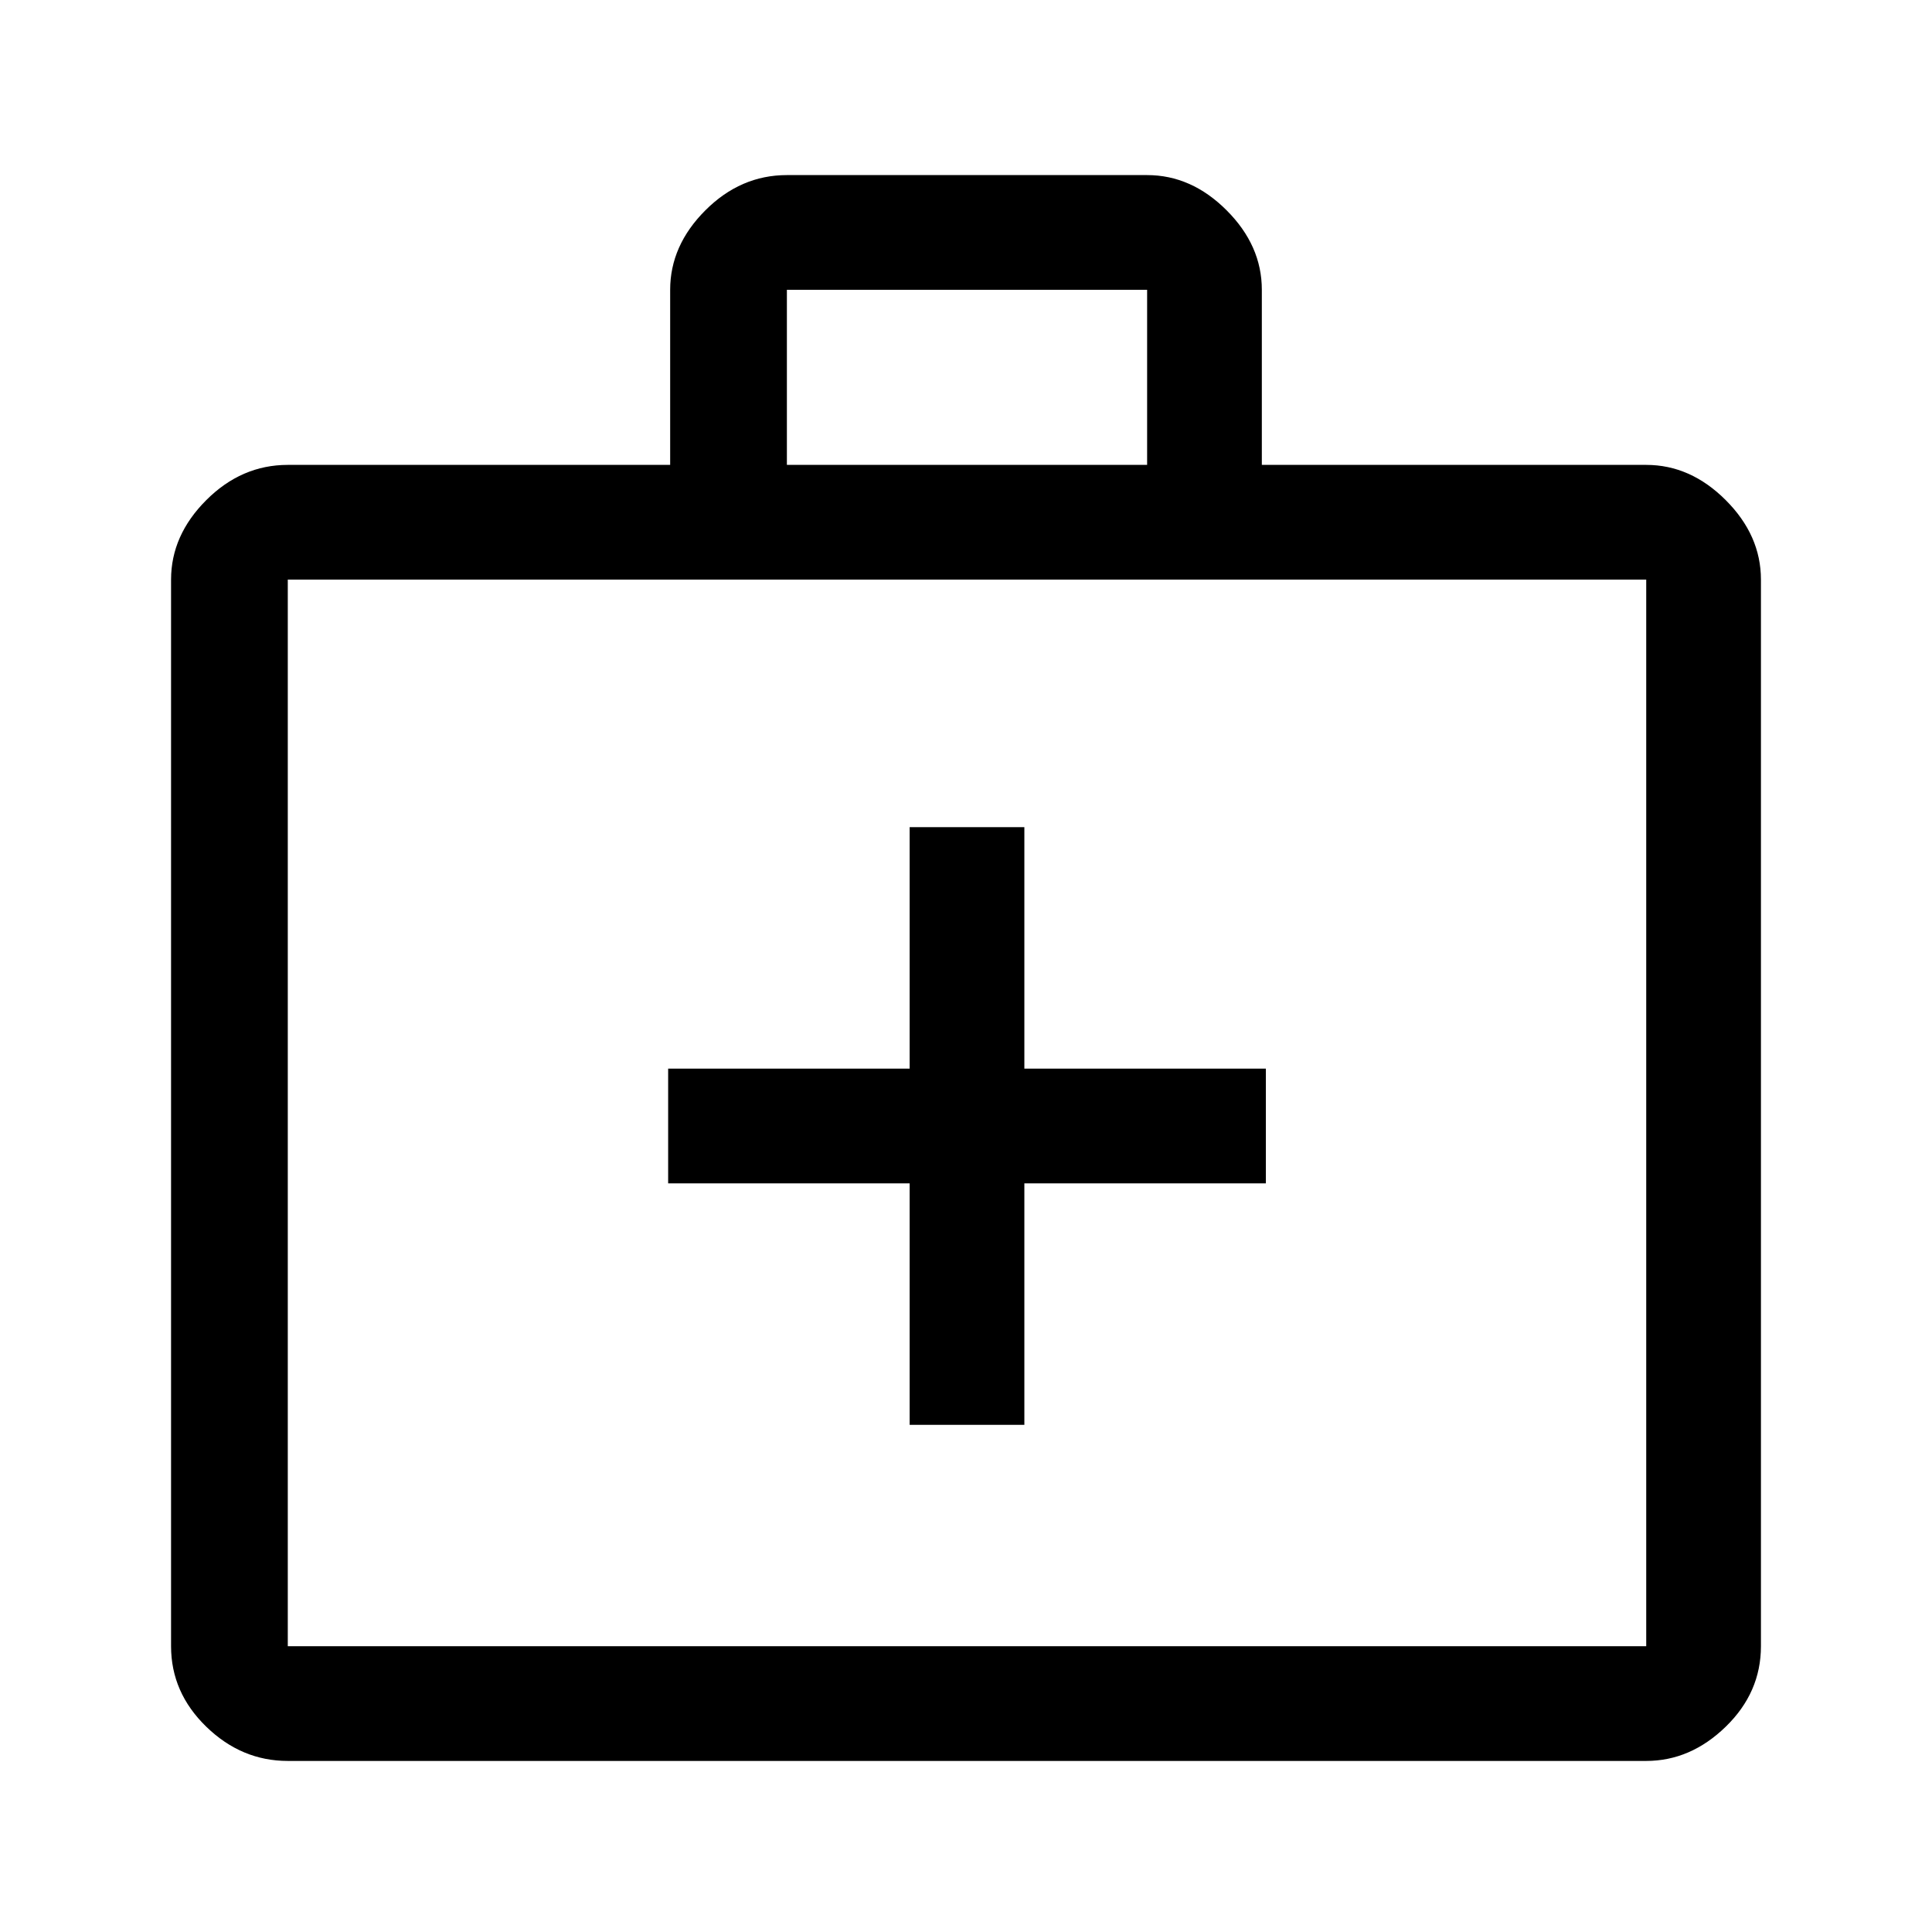 <svg xmlns="http://www.w3.org/2000/svg" height="48" width="48"><path d="M22.6 35.4h2.85v-6h6v-2.85h-6v-6H22.6v6h-6v2.85h6ZM7.15 43.75q-1.15 0-2.025-.85t-.875-2V14.4q0-1.1.875-1.975t2.025-.875h9.5V7.2q0-1.1.875-1.975t2.025-.875h8.95q1.1 0 1.975.875T31.35 7.2v4.35h9.55q1.1 0 1.975.875t.875 1.975v26.5q0 1.15-.875 2-.875.85-1.975.85Zm12.4-32.2h8.95V7.2h-8.95ZM7.15 40.9H40.9V14.4H7.15v26.5Zm0-26.5v26.5Z"/></svg>